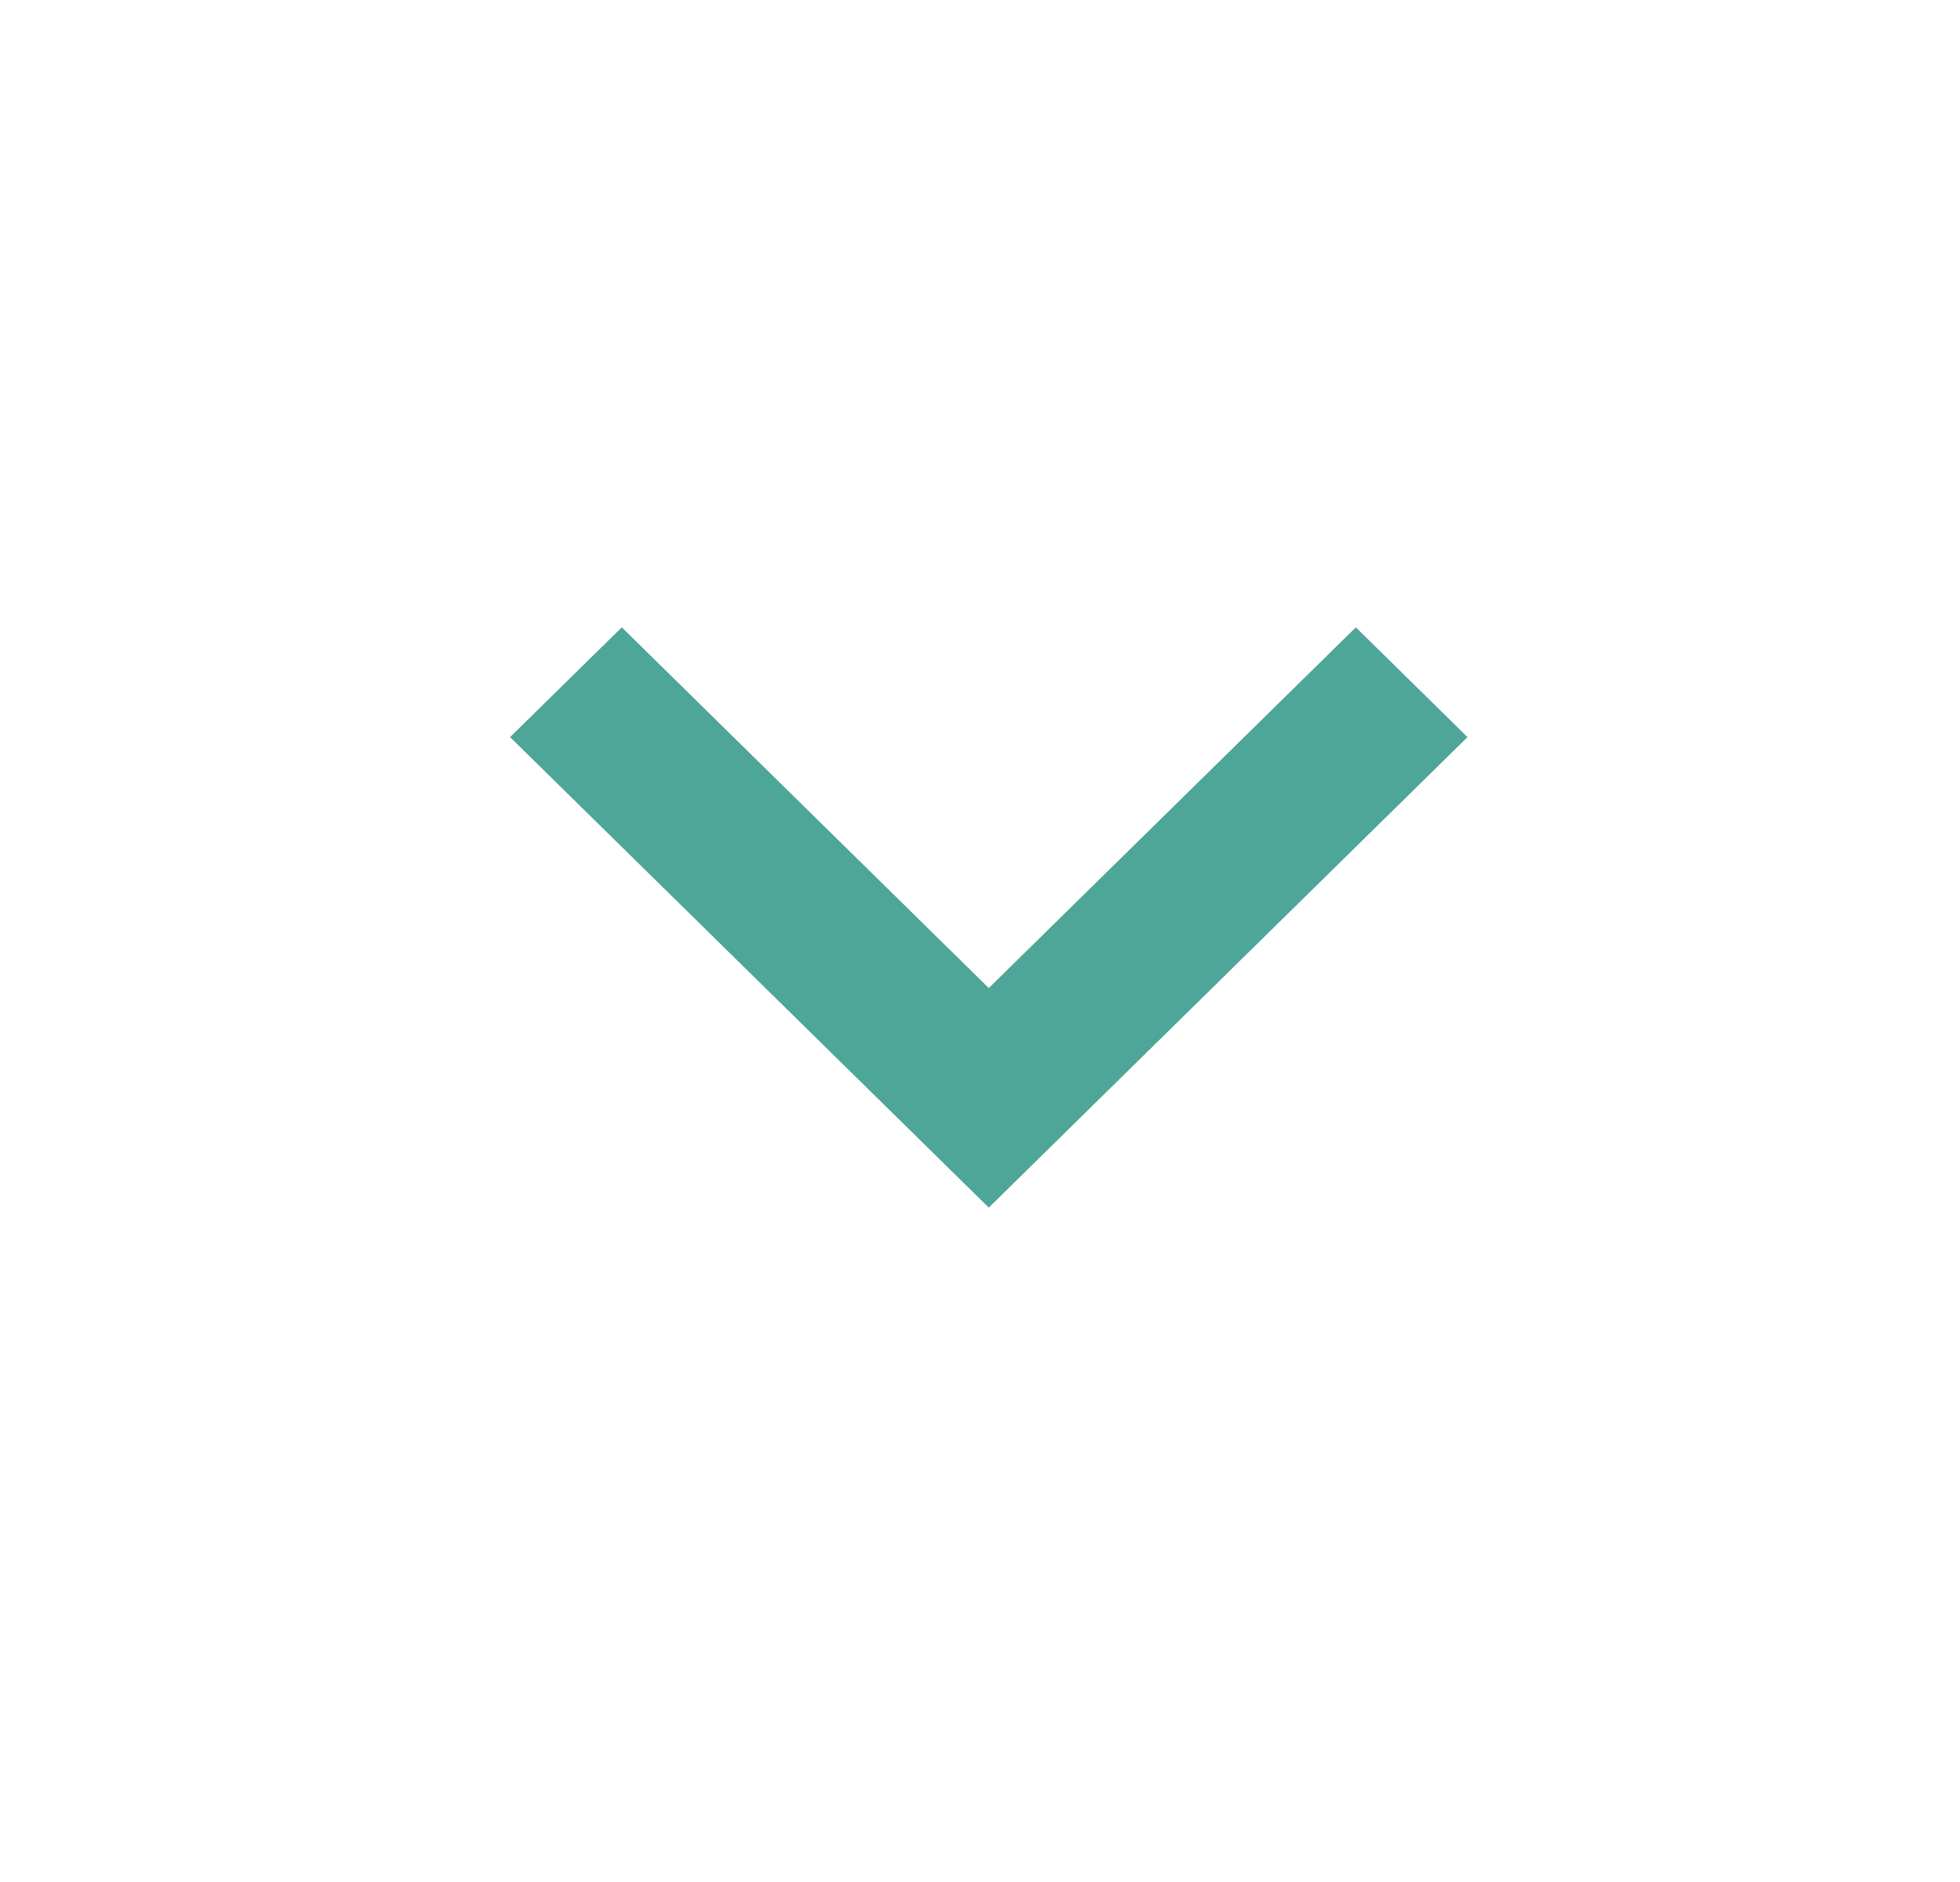 <svg width="25" height="24" viewBox="0 0 25 24" fill="none" xmlns="http://www.w3.org/2000/svg">
<g id="keyboard_arrow_down_24dp_5F6368_FILL0_wght400_GRAD0_opsz24 1">
<path id="Vector" d="M12.612 15.4L6.506 9.4L7.931 8L12.612 12.6L17.294 8L18.718 9.4L12.612 15.4Z" fill="#4DA697"/>
</g>
</svg>
